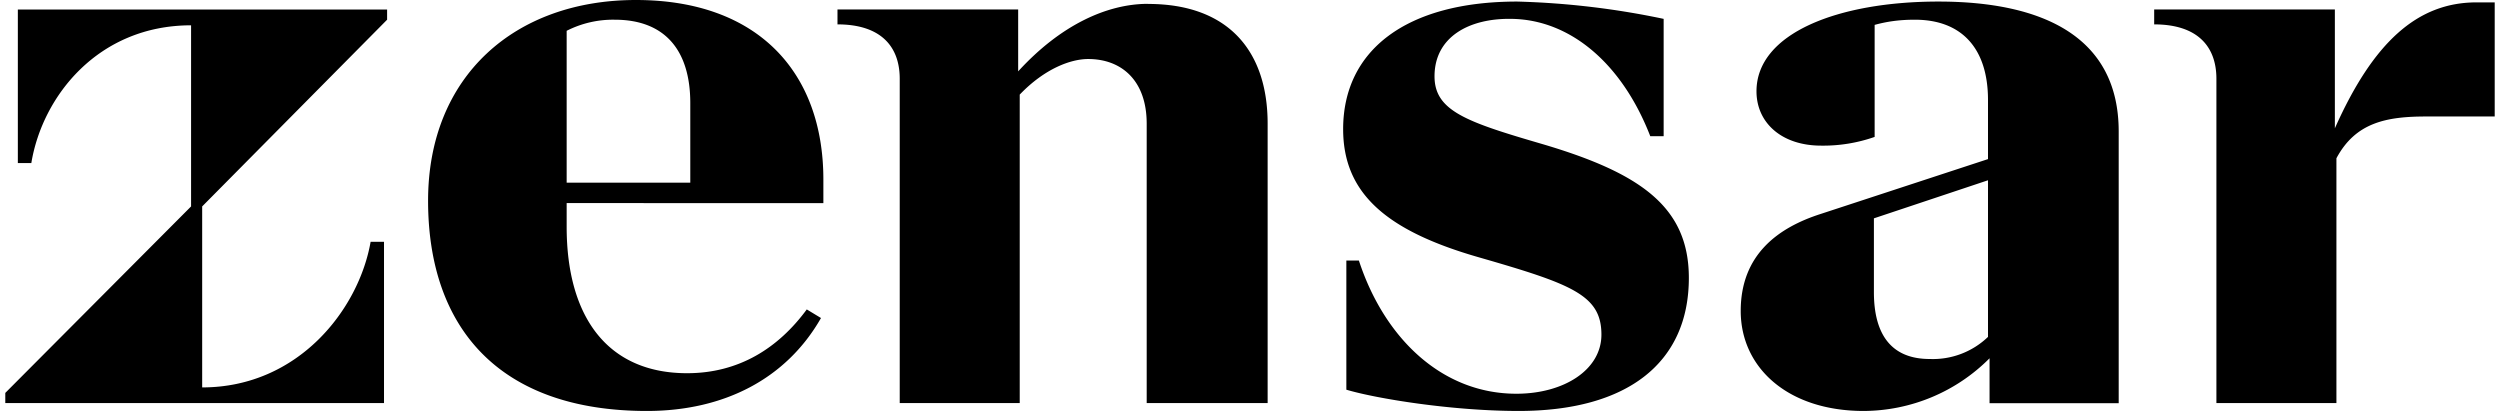 <svg fill="#000000" role="img" viewBox="0 0 146 24" xmlns="http://www.w3.org/2000/svg"><title>Zensar</title><path d="M78.627 22.758c1.696 0.509 6.118 1.242 10.068 1.242 6.342 0 9.934-2.805 9.934-7.772 0-4.137-2.811-6.118-8.553-7.814-4.422-1.29-6.3-1.932-6.3-3.956 0-2.302 2.023-3.404 4.507-3.356 3.398 0.048 6.433 2.574 8.093 6.852h0.781v-6.852a47.461 47.461 0 0 0-8.553-1.011c-6.482 0-10.165 2.847-10.164 7.451 0 3.725 2.484 5.93 7.953 7.493 5.428 1.563 7.13 2.205 7.13 4.507 0 2.066-2.205 3.453-4.967 3.452-4.367 0-7.723-3.271-9.196-7.777h-0.733v7.541z m-11.576-22.534c-2.423 0-5.131 1.254-7.59 3.944v-3.617H48.909v0.873c2.532 0 3.635 1.29 3.635 3.174v18.942H59.552v-18.016c1.472-1.533 2.998-2.078 3.998-2.077 1.938 0 3.416 1.242 3.417 3.774v16.319h7.063v-16.319c0-4.234-2.29-6.99-6.979-6.991z m-33.958 11.637v1.381c0 5.331 2.435 8.553 7.033 8.553 3.035 0 5.331-1.472 6.99-3.725l0.83 0.502c-2.023 3.544-5.658 5.428-10.165 5.428-8.644 0-12.781-4.87-12.781-12.279 0-7.263 5.058-11.721 12.139-11.721 7.13 0 10.946 4.228 10.946 10.48v1.381H33.093z m2.805-10.71a5.973 5.973 0 0 0-2.805 0.648v8.868h7.22v-4.646c0-3.077-1.472-4.87-4.415-4.87z m87.834 6.524v15.871H116.19v-2.623a10.419 10.419 0 0 1-7.354 3.077c-4.422 0-7.178-2.526-7.178-5.839s2.211-4.87 4.646-5.658l9.795-3.211v-3.453c0-2.992-1.514-4.689-4.276-4.688-0.909 0-1.642 0.109-2.344 0.303v6.542a9.068 9.068 0 0 1-3.126 0.509c-2.302 0-3.774-1.333-3.774-3.174 0-3.398 4.785-5.24 10.625-5.24 6.118 0 10.528 2.072 10.528 7.584z m-11.037 13.29a4.646 4.646 0 0 0 3.404-1.29v-9.147l-6.663 2.223v4.307c0 2.574 1.096 3.907 3.259 3.907zM22.607 1.157v-0.6H1.042v8.965h0.788c0.642-3.907 3.907-8.044 9.329-8.044v10.577L0.309 22.946v0.594h22.117V14.12h-0.782c-0.691 3.956-4.228 8.505-9.837 8.505v-10.57l10.8-10.904zM145.691 0.139v6.664h-3.998c-2.326 0-4.131 0.351-5.246 2.441v14.296h-7.009v-18.942c0-1.884-1.102-3.174-3.634-3.174v-0.873h10.552v6.942c2.241-5.028 4.816-7.354 8.274-7.354H145.691z"/></svg>